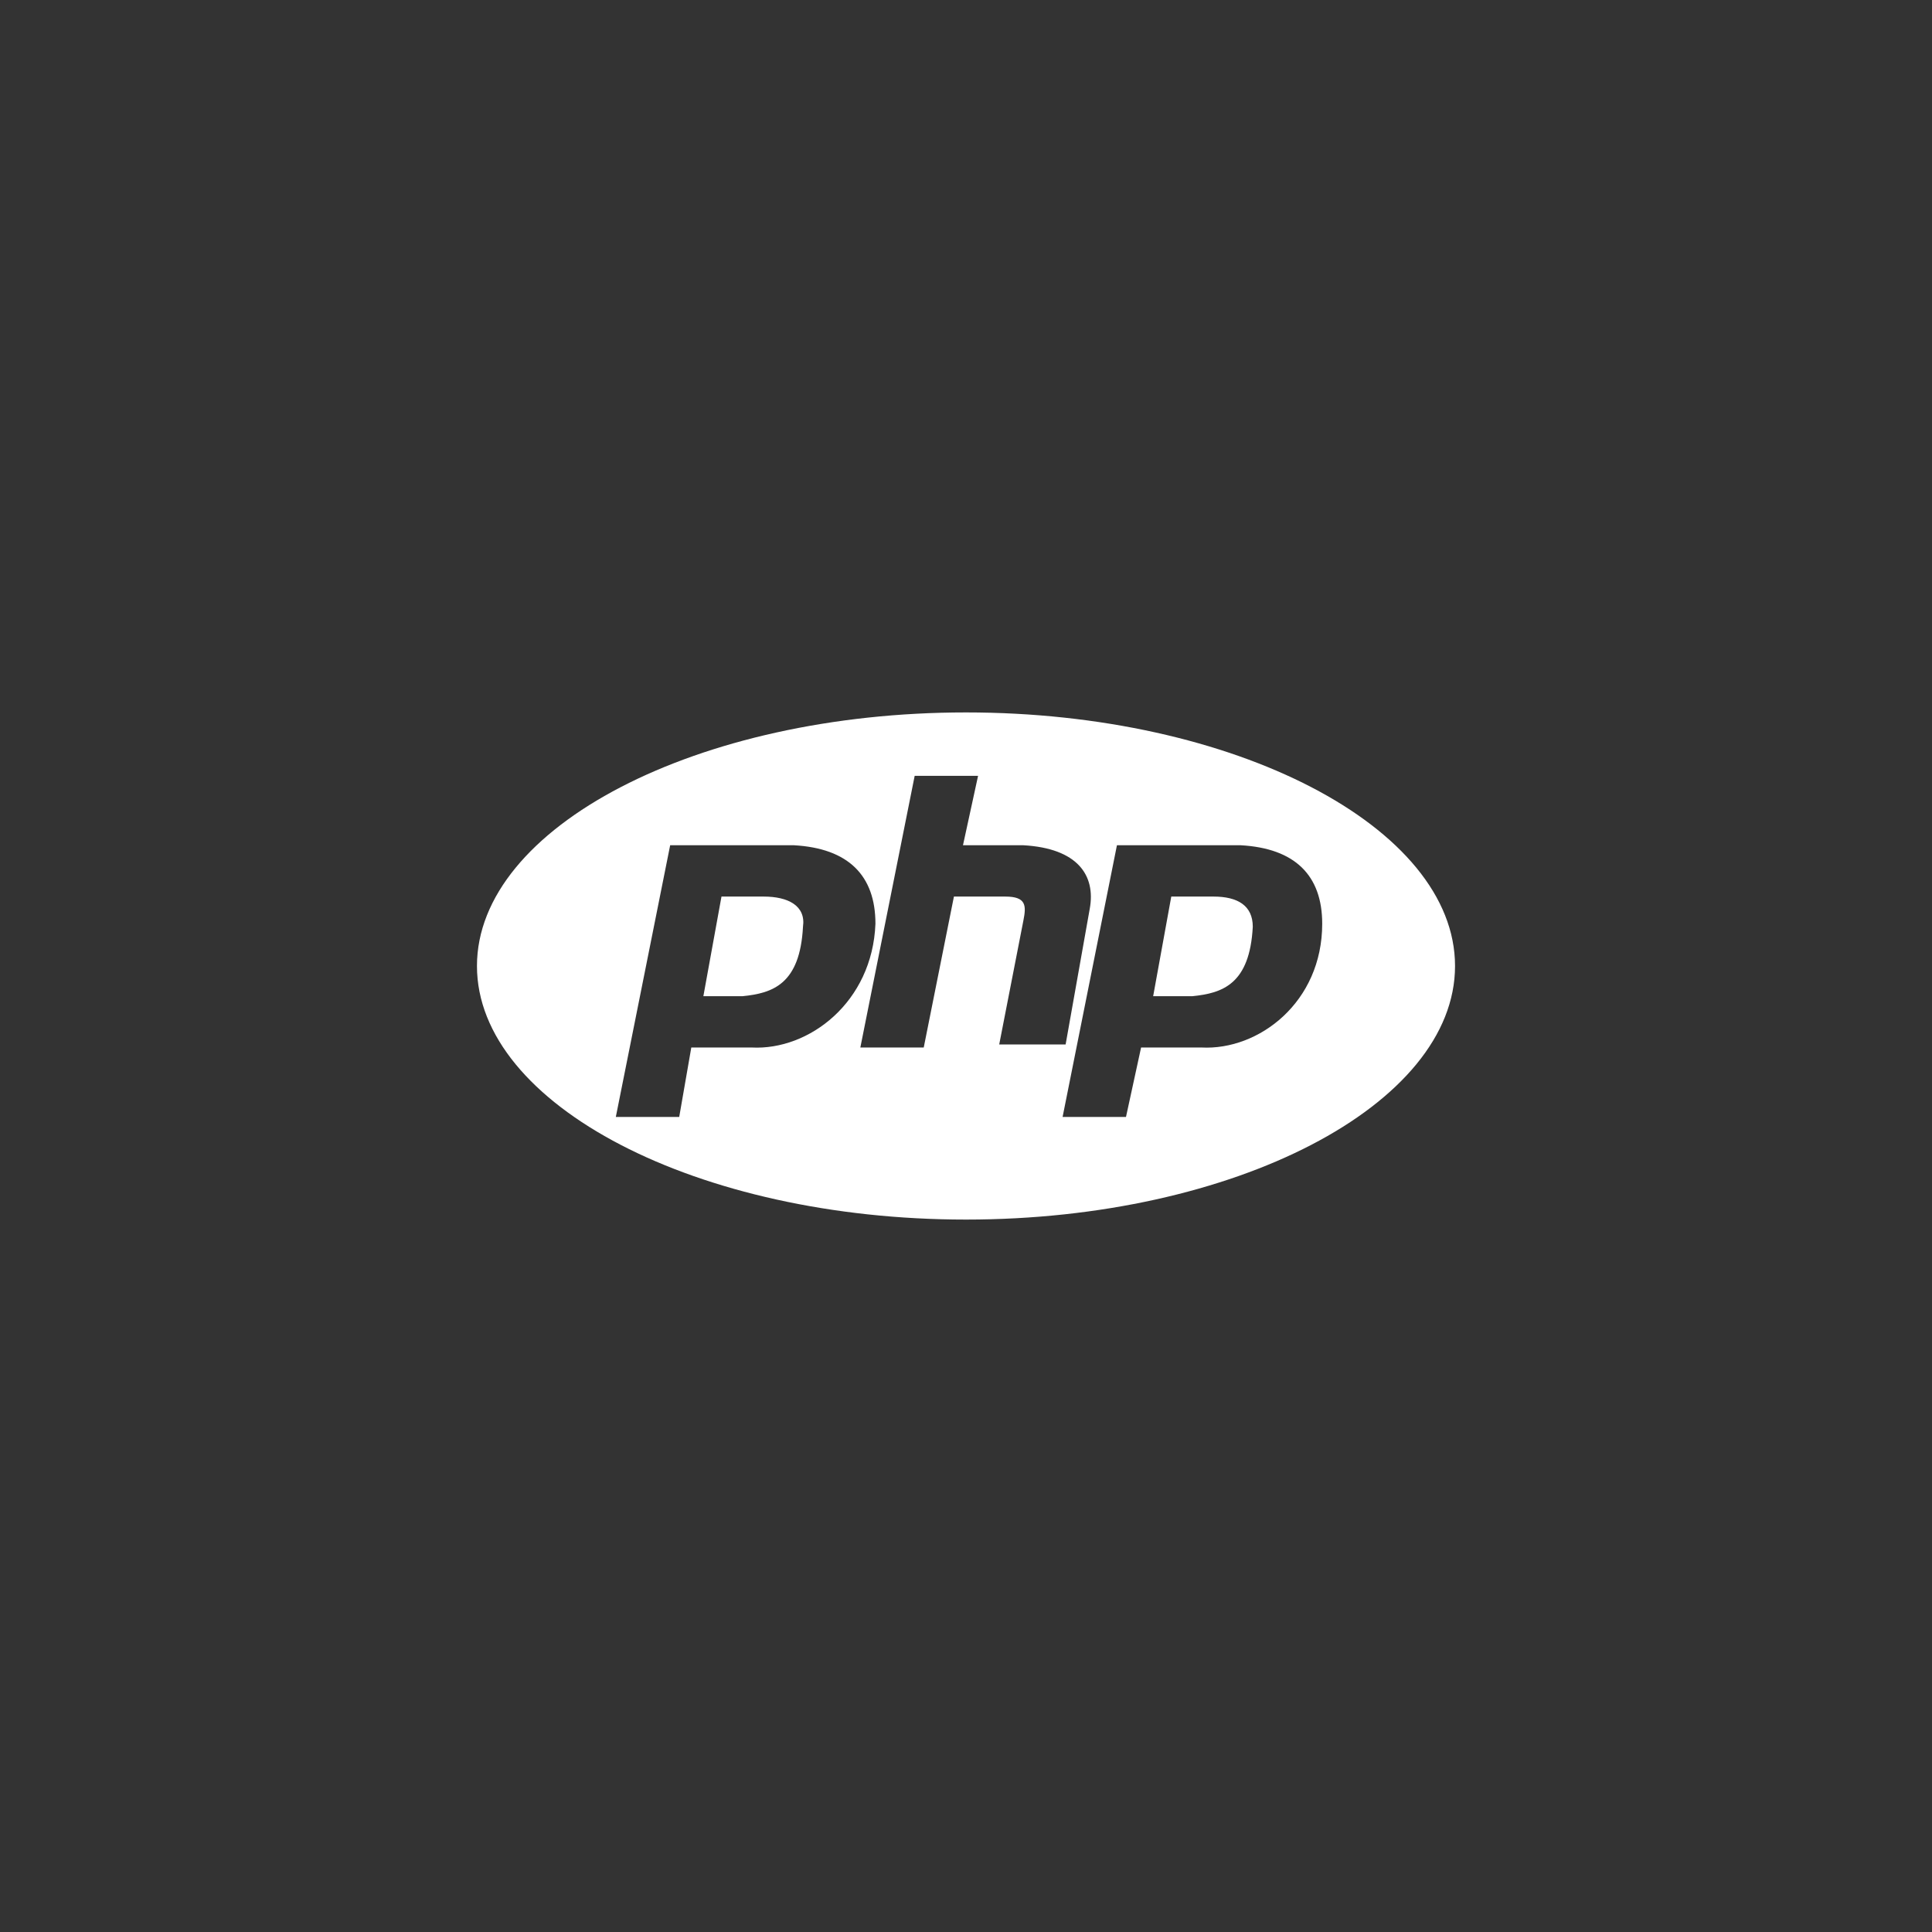 <?xml version="1.0" encoding="utf-8"?>
<!-- Generator: Adobe Illustrator 25.2.3, SVG Export Plug-In . SVG Version: 6.00 Build 0)  -->
<svg version="1.1" id="Layer_1" xmlns="http://www.w3.org/2000/svg" xmlns:xlink="http://www.w3.org/1999/xlink" x="0px" y="0px"
	 viewBox="0 0 64 64" style="enable-background:new 0 0 64 64;" xml:space="preserve">
<rect x="0" y="0" width="64" height="64" fill="#333333" stroke="none"/>
<style type="text/css">
	.st0{fill-rule:evenodd;clip-rule:evenodd;fill:#FFFFFF;}
</style>
<g>
	<path class="st0" d="M40.2,29.7h-1.4L38.2,33h0h1.3c1-0.1,1.9-0.4,2-2.3C41.5,30,41,29.7,40.2,29.7z"/>
	<path class="st0" d="M25.3,29.7h-1.4L23.3,33l0,0h1.3c1-0.1,1.9-0.4,2-2.3C26.7,30,26.1,29.7,25.3,29.7z"/>
	<path class="st0" d="M32,23.6c-8.9,0-16.2,3.8-16.2,8.4s7.3,8.4,16.2,8.4s16.2-3.8,16.2-8.4S40.9,23.6,32,23.6z M24.9,34.7h-2
		L22.5,37h-2.1l1.8-9h4.1c1.8,0.1,2.7,1,2.7,2.6C28.9,33.2,26.8,34.8,24.9,34.7z M33.3,29.7h-1.7l-1,5h-2.1l1.8-9h2.1L31.9,28h2
		c1.8,0.1,2.4,1,2.2,2.1l-0.8,4.5h-2.2l0.8-4.1C34,30,34,29.7,33.3,29.7z M39.8,34.7h-2L37.3,37h-2.1l1.8-9h4.1
		c1.8,0.1,2.7,1,2.7,2.6C43.8,33.2,41.7,34.8,39.8,34.7z"/>
</g>
</svg>
